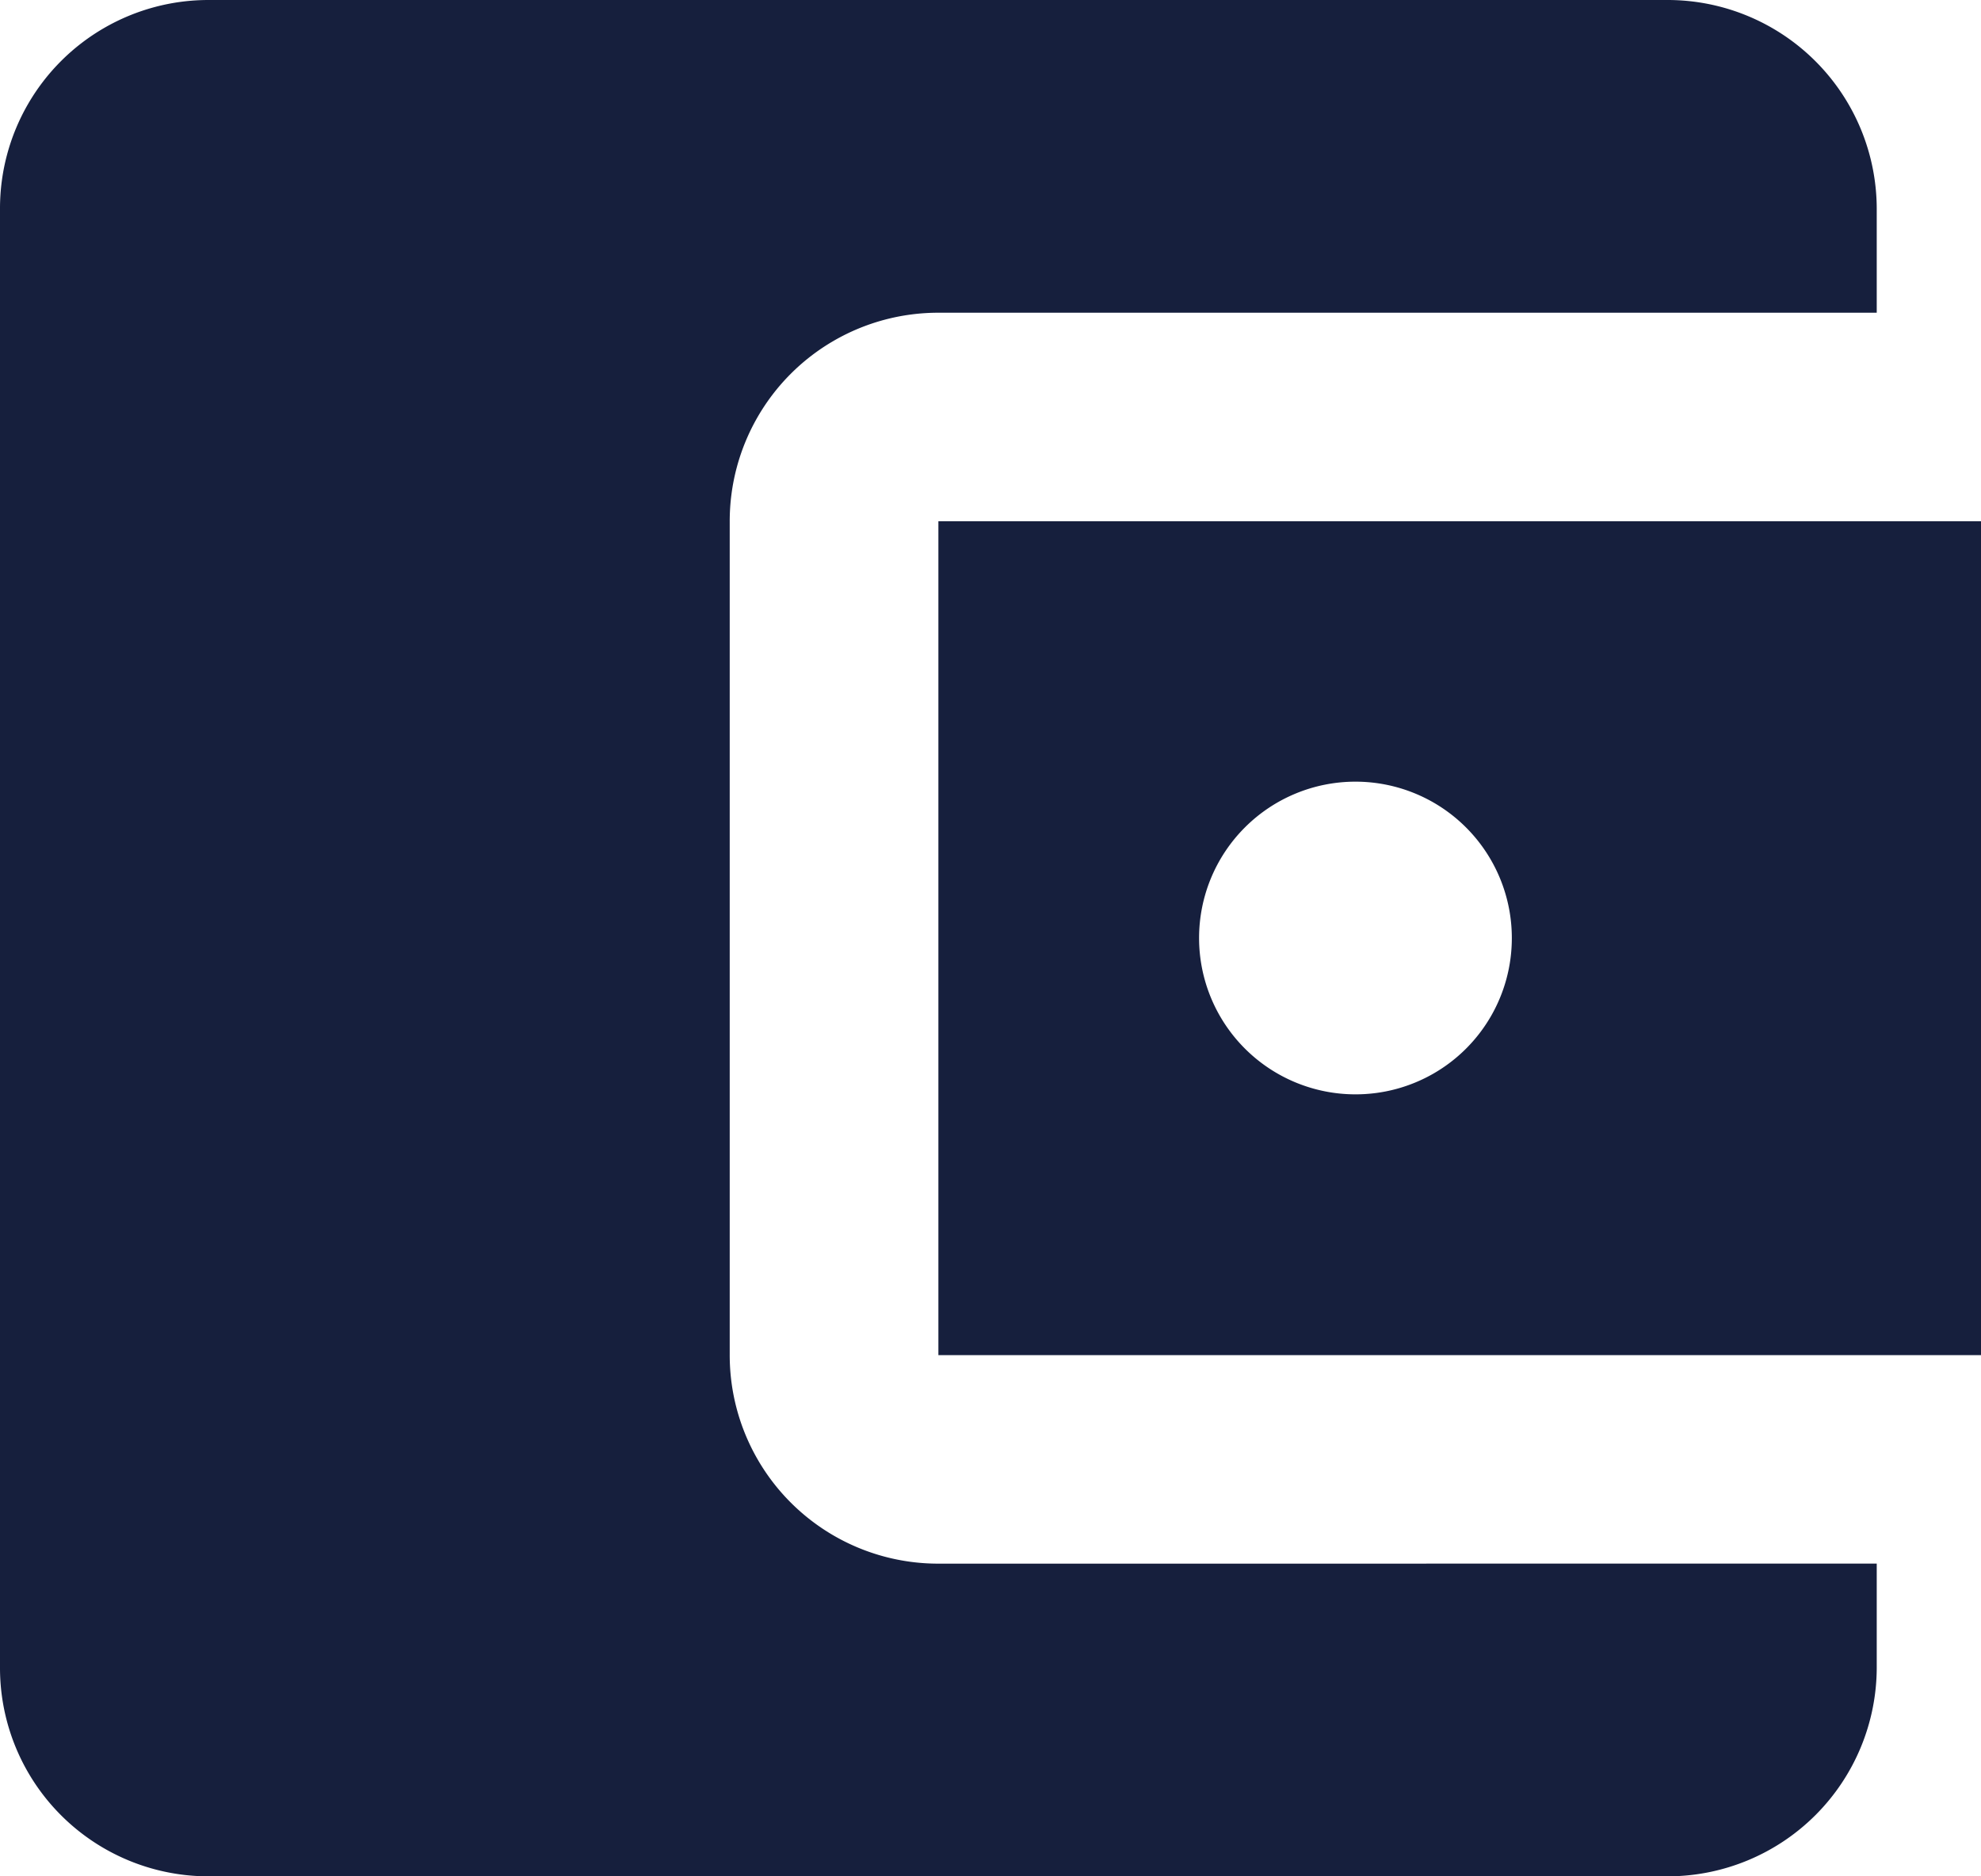 <svg xmlns="http://www.w3.org/2000/svg" width="42.35" height="40.121" viewBox="0 0 42.35 40.121">
    <path data-name="icon-wallet-mycertificate" d="M43.121 36.434v2.229a4.471 4.471 0 0 1-4.458 4.458H7.458A4.457 4.457 0 0 1 3 38.663V7.458A4.457 4.457 0 0 1 7.458 3h31.205a4.471 4.471 0 0 1 4.458 4.458v2.229h-20.06a4.457 4.457 0 0 0-4.461 4.458v17.832a4.457 4.457 0 0 0 4.458 4.458zm-20.06-4.457H45.35V14.145H23.061zm8.916-5.577a3.343 3.343 0 1 1 3.343-3.343 3.339 3.339 0 0 1-3.343 3.343z" transform="translate(-3 -3)" style="fill:#161f3d"/>
</svg>
